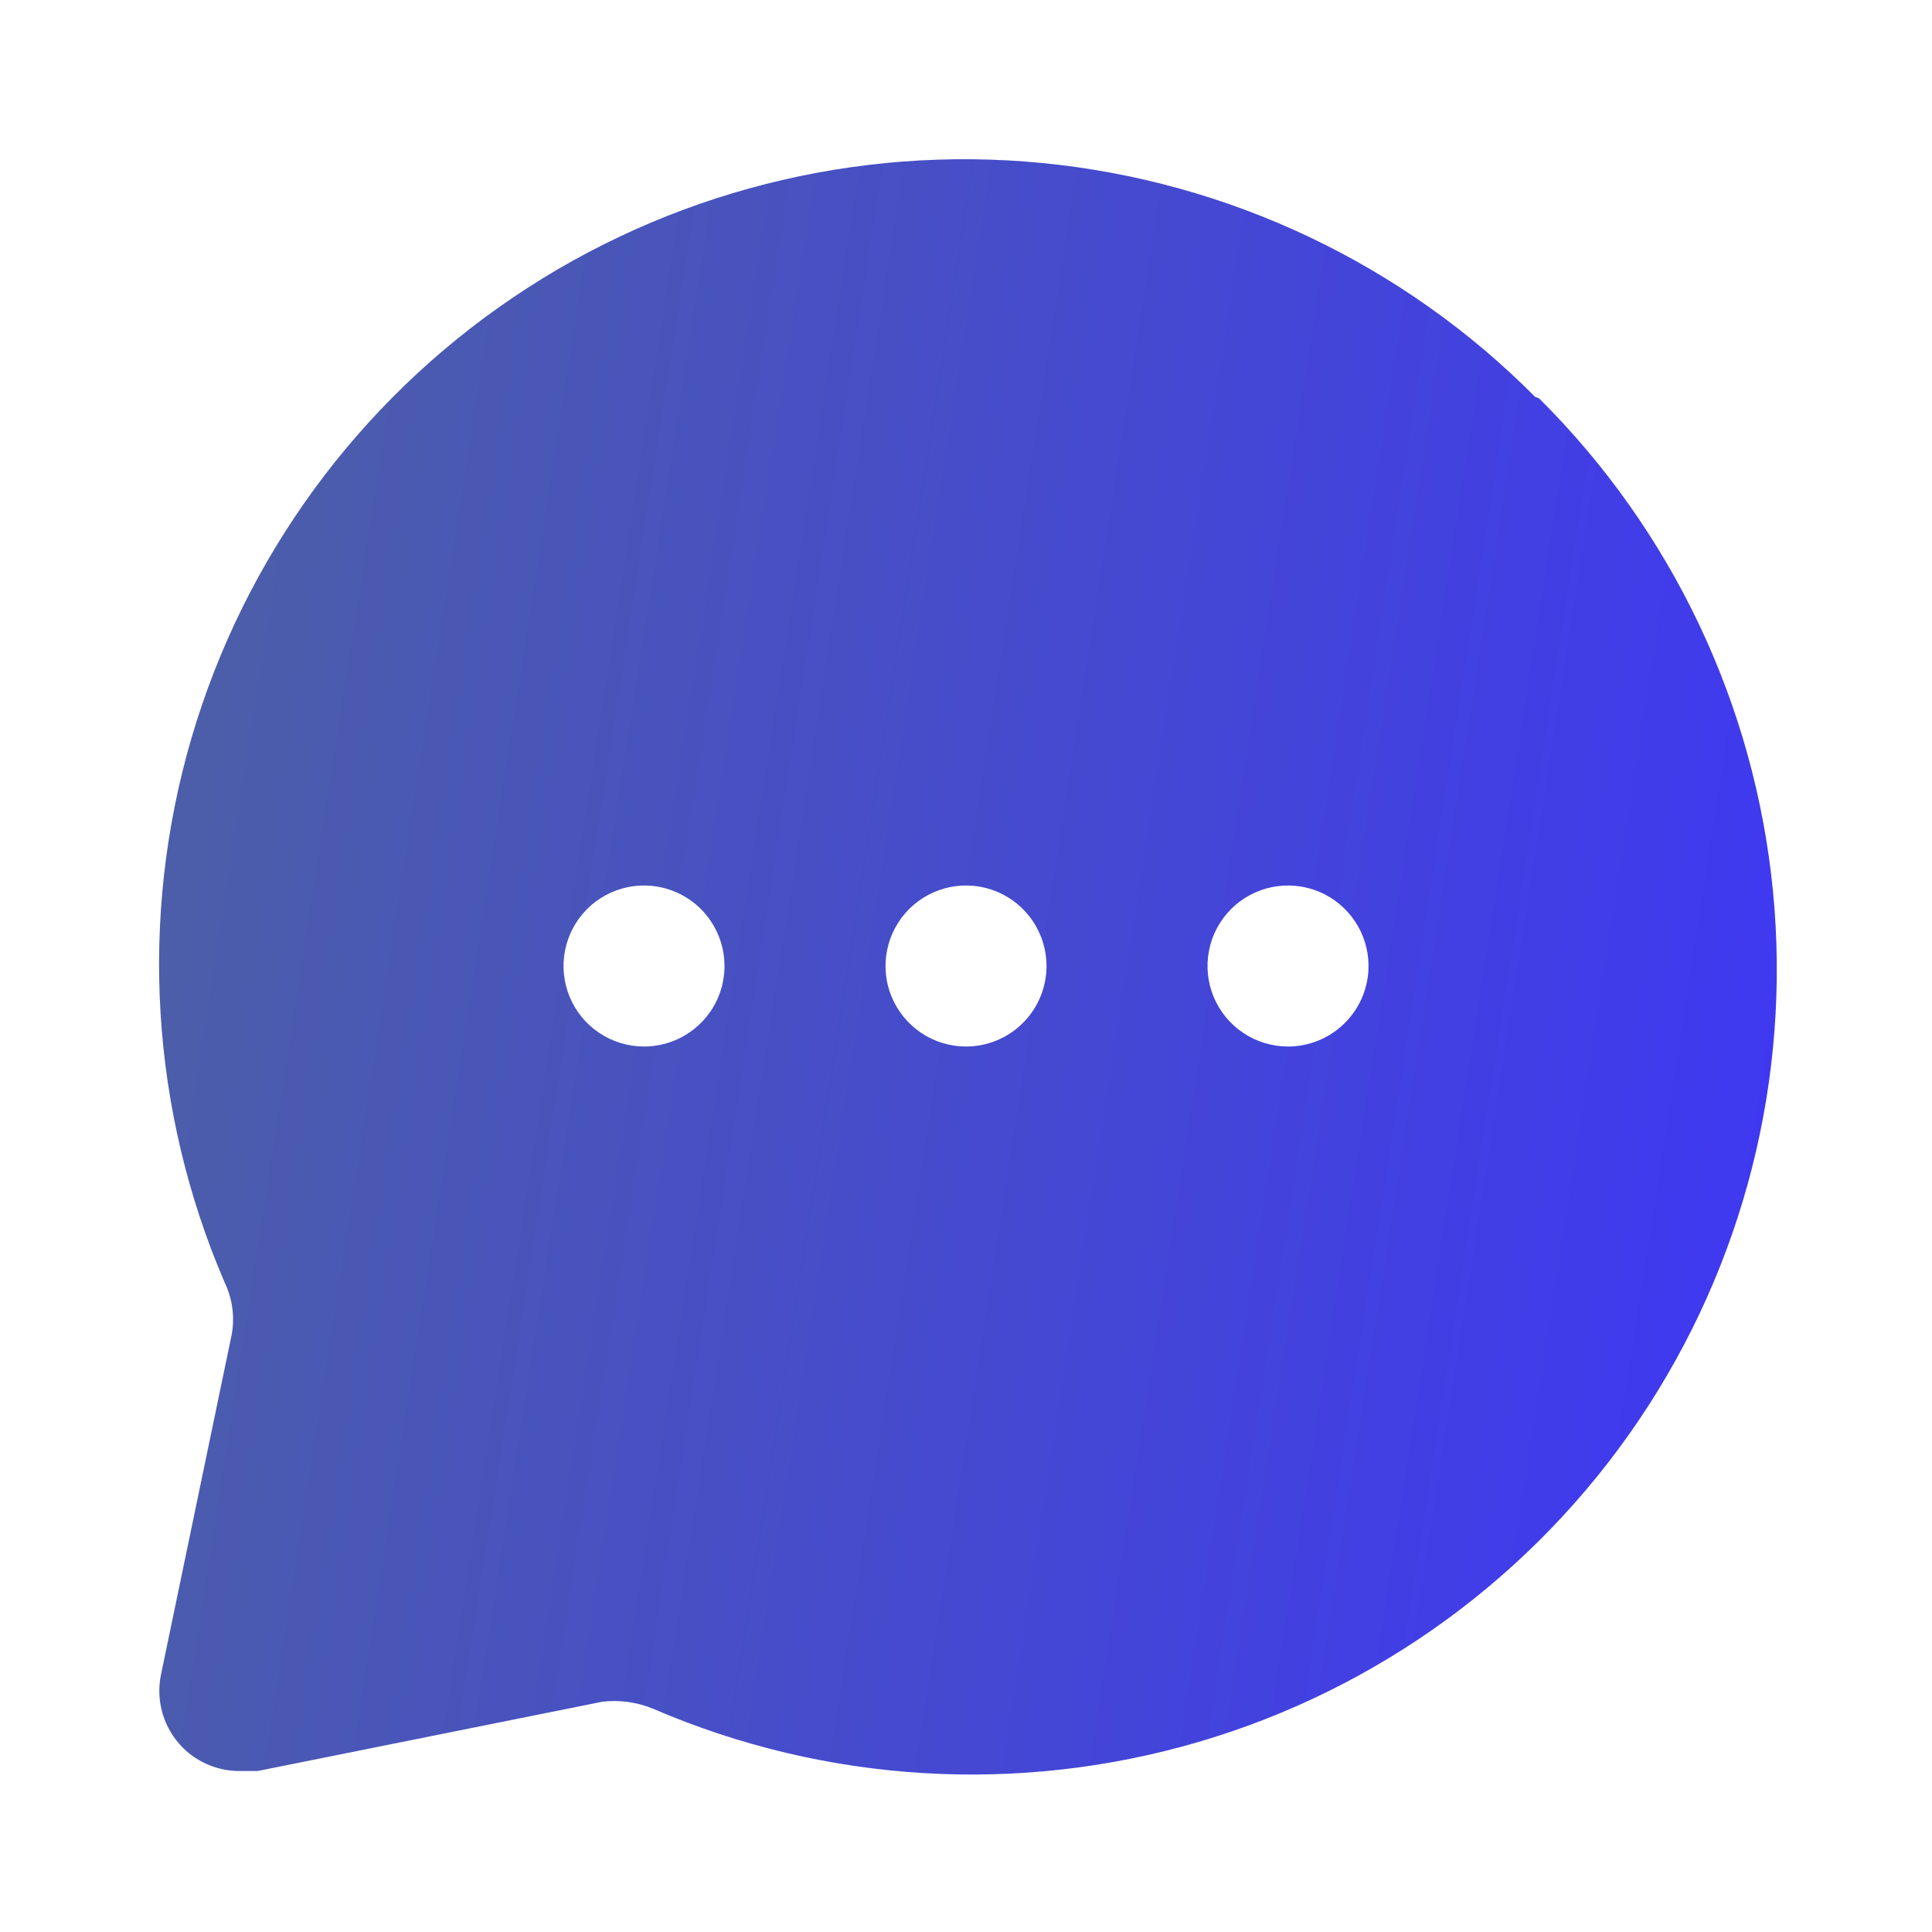 <svg width="40" height="40" viewBox="0 0 40 40" fill="none" xmlns="http://www.w3.org/2000/svg">
<path d="M31.784 8.217C29.049 5.464 25.44 3.752 21.578 3.375C17.716 2.999 13.844 3.981 10.629 6.154C7.414 8.326 5.058 11.552 3.966 15.275C2.875 18.998 3.117 22.986 4.65 26.55C4.81 26.881 4.862 27.254 4.8 27.617L3.334 34.667C3.277 34.937 3.289 35.217 3.367 35.482C3.446 35.746 3.589 35.987 3.784 36.183C3.943 36.342 4.133 36.466 4.342 36.549C4.552 36.633 4.775 36.672 5 36.667H5.334L12.467 35.233C12.829 35.19 13.197 35.241 13.534 35.383C17.098 36.917 21.085 37.158 24.808 36.067C28.532 34.976 31.758 32.619 33.93 29.404C36.102 26.189 37.085 22.317 36.708 18.456C36.331 14.594 34.619 10.985 31.867 8.25L31.784 8.217ZM13.334 21.667C13.004 21.667 12.682 21.569 12.408 21.386C12.133 21.203 11.92 20.942 11.794 20.638C11.668 20.333 11.635 19.998 11.699 19.675C11.763 19.352 11.922 19.055 12.155 18.821C12.388 18.588 12.685 18.43 13.008 18.365C13.332 18.301 13.667 18.334 13.971 18.46C14.276 18.586 14.536 18.8 14.719 19.074C14.902 19.348 15 19.67 15 20C15 20.442 14.825 20.866 14.512 21.178C14.2 21.491 13.776 21.667 13.334 21.667ZM20 21.667C19.671 21.667 19.348 21.569 19.074 21.386C18.8 21.203 18.587 20.942 18.46 20.638C18.334 20.333 18.301 19.998 18.366 19.675C18.43 19.352 18.589 19.055 18.822 18.821C19.055 18.588 19.352 18.43 19.675 18.365C19.998 18.301 20.334 18.334 20.638 18.46C20.942 18.586 21.203 18.8 21.386 19.074C21.569 19.348 21.667 19.67 21.667 20C21.667 20.442 21.491 20.866 21.179 21.178C20.866 21.491 20.442 21.667 20 21.667ZM26.667 21.667C26.337 21.667 26.015 21.569 25.741 21.386C25.467 21.203 25.253 20.942 25.127 20.638C25.001 20.333 24.968 19.998 25.032 19.675C25.096 19.352 25.255 19.055 25.488 18.821C25.721 18.588 26.018 18.43 26.342 18.365C26.665 18.301 27 18.334 27.305 18.46C27.609 18.586 27.869 18.8 28.053 19.074C28.236 19.348 28.334 19.67 28.334 20C28.334 20.442 28.158 20.866 27.845 21.178C27.533 21.491 27.109 21.667 26.667 21.667Z" fill="url(#paint0_linear_515_11645)"/>
<defs>
<linearGradient id="paint0_linear_515_11645" x1="3.293" y1="1.243" x2="41.956" y2="7.242" gradientUnits="userSpaceOnUse">
<stop stop-color="#4D61A3"/>
<stop offset="1" stop-color="#3E35F7"/>
</linearGradient>
</defs>
</svg>

